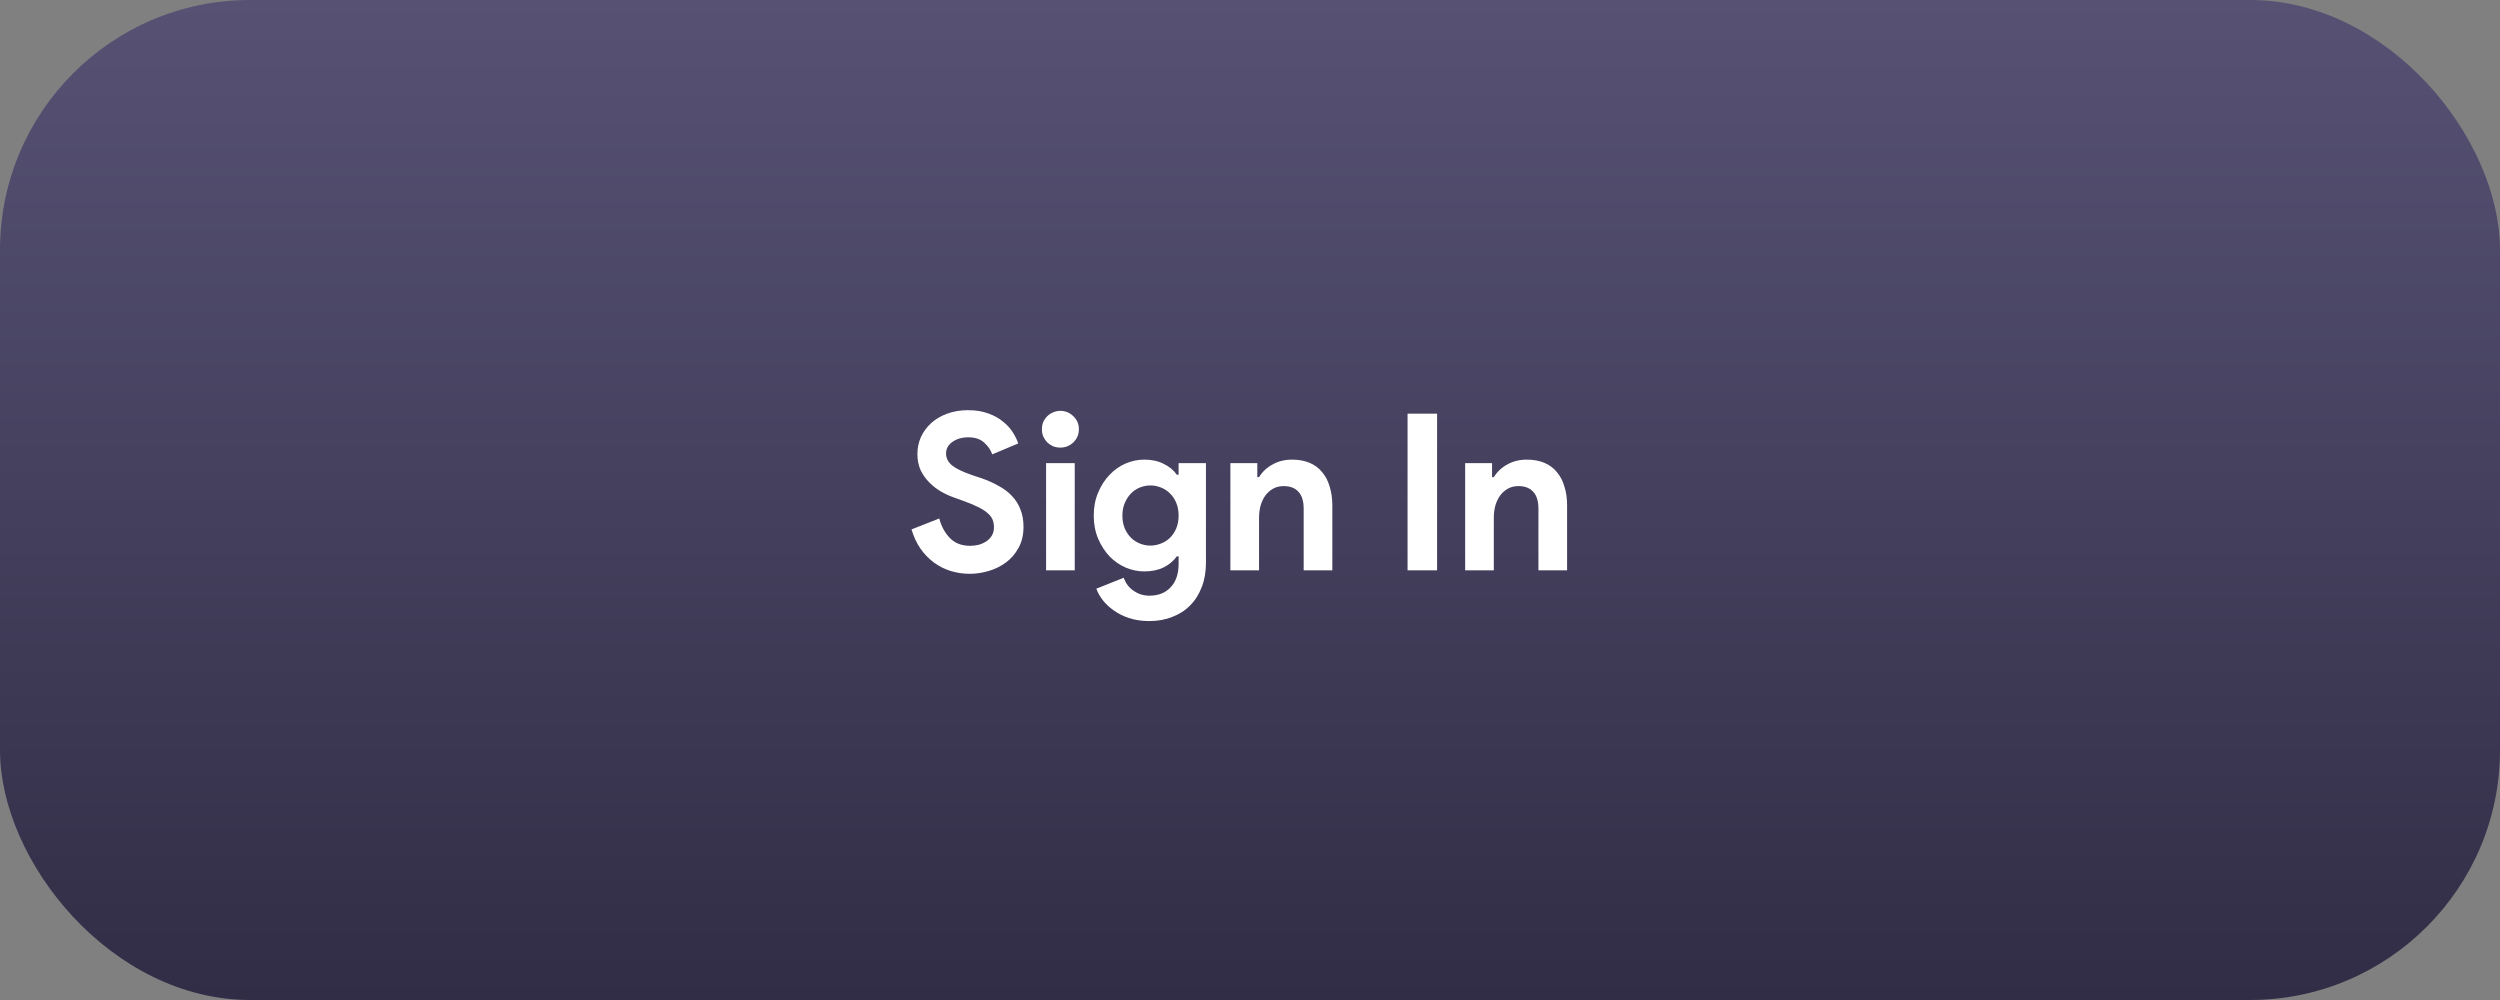 <svg width="160" height="64" viewBox="0 0 160 64" fill="none" xmlns="http://www.w3.org/2000/svg">
<rect x="0" y="0" width="160" height="64" fill="#808080" stroke="none"/>
<rect width="160" height="64" rx="16" fill="url(#paint0_linear)"/>
<path d="M62.074 36.724C61.645 36.724 61.234 36.663 60.842 36.542C60.45 36.421 60.091 36.239 59.764 35.996C59.437 35.753 59.153 35.459 58.91 35.114C58.667 34.759 58.476 34.349 58.336 33.882L60.114 33.182C60.245 33.686 60.473 34.106 60.8 34.442C61.127 34.769 61.556 34.932 62.088 34.932C62.284 34.932 62.471 34.909 62.648 34.862C62.835 34.806 62.998 34.731 63.138 34.638C63.287 34.535 63.404 34.409 63.488 34.26C63.572 34.111 63.614 33.938 63.614 33.742C63.614 33.555 63.581 33.387 63.516 33.238C63.451 33.089 63.339 32.949 63.18 32.818C63.031 32.687 62.83 32.561 62.578 32.44C62.335 32.319 62.032 32.193 61.668 32.062L61.052 31.838C60.781 31.745 60.506 31.619 60.226 31.46C59.955 31.301 59.708 31.11 59.484 30.886C59.26 30.662 59.073 30.401 58.924 30.102C58.784 29.794 58.714 29.449 58.714 29.066C58.714 28.674 58.789 28.31 58.938 27.974C59.097 27.629 59.316 27.33 59.596 27.078C59.885 26.817 60.226 26.616 60.618 26.476C61.019 26.327 61.463 26.252 61.948 26.252C62.452 26.252 62.886 26.322 63.25 26.462C63.623 26.593 63.936 26.765 64.188 26.98C64.449 27.185 64.659 27.414 64.818 27.666C64.977 27.918 65.093 28.156 65.168 28.38L63.502 29.08C63.409 28.8 63.236 28.548 62.984 28.324C62.741 28.1 62.405 27.988 61.976 27.988C61.565 27.988 61.225 28.086 60.954 28.282C60.683 28.469 60.548 28.716 60.548 29.024C60.548 29.323 60.679 29.579 60.94 29.794C61.201 29.999 61.617 30.2 62.186 30.396L62.816 30.606C63.217 30.746 63.581 30.909 63.908 31.096C64.244 31.273 64.529 31.488 64.762 31.74C65.005 31.992 65.187 32.281 65.308 32.608C65.439 32.925 65.504 33.294 65.504 33.714C65.504 34.237 65.397 34.689 65.182 35.072C64.977 35.445 64.711 35.753 64.384 35.996C64.057 36.239 63.689 36.421 63.278 36.542C62.867 36.663 62.466 36.724 62.074 36.724ZM67.859 28.646C67.7 28.646 67.546 28.618 67.397 28.562C67.257 28.497 67.131 28.413 67.019 28.31C66.916 28.198 66.832 28.072 66.767 27.932C66.711 27.792 66.683 27.638 66.683 27.47C66.683 27.302 66.711 27.148 66.767 27.008C66.832 26.868 66.916 26.747 67.019 26.644C67.131 26.532 67.257 26.448 67.397 26.392C67.546 26.327 67.7 26.294 67.859 26.294C68.185 26.294 68.465 26.411 68.699 26.644C68.932 26.868 69.049 27.143 69.049 27.47C69.049 27.797 68.932 28.077 68.699 28.31C68.465 28.534 68.185 28.646 67.859 28.646ZM66.949 36.5V29.64H68.783V36.5H66.949ZM73.555 39.748C73.07 39.748 72.636 39.683 72.253 39.552C71.88 39.431 71.553 39.267 71.273 39.062C70.993 38.866 70.76 38.647 70.573 38.404C70.387 38.161 70.251 37.919 70.167 37.676L71.917 36.976C72.048 37.34 72.263 37.62 72.561 37.816C72.86 38.021 73.191 38.124 73.555 38.124C74.134 38.124 74.591 37.942 74.927 37.578C75.263 37.223 75.431 36.724 75.431 36.08V35.604H75.319C75.105 35.903 74.82 36.141 74.465 36.318C74.12 36.486 73.709 36.57 73.233 36.57C72.823 36.57 72.421 36.486 72.029 36.318C71.647 36.15 71.306 35.912 71.007 35.604C70.709 35.287 70.466 34.909 70.279 34.47C70.093 34.031 69.999 33.541 69.999 33C69.999 32.459 70.093 31.969 70.279 31.53C70.466 31.082 70.709 30.704 71.007 30.396C71.306 30.079 71.647 29.836 72.029 29.668C72.421 29.5 72.823 29.416 73.233 29.416C73.709 29.416 74.12 29.505 74.465 29.682C74.82 29.85 75.105 30.083 75.319 30.382H75.431V29.64H77.181V36.01C77.181 36.589 77.093 37.107 76.915 37.564C76.738 38.031 76.491 38.423 76.173 38.74C75.856 39.067 75.473 39.314 75.025 39.482C74.587 39.659 74.097 39.748 73.555 39.748ZM73.625 34.918C73.849 34.918 74.069 34.876 74.283 34.792C74.507 34.708 74.703 34.587 74.871 34.428C75.039 34.26 75.175 34.059 75.277 33.826C75.38 33.583 75.431 33.308 75.431 33C75.431 32.692 75.38 32.417 75.277 32.174C75.175 31.931 75.039 31.731 74.871 31.572C74.703 31.404 74.507 31.278 74.283 31.194C74.069 31.11 73.849 31.068 73.625 31.068C73.401 31.068 73.182 31.11 72.967 31.194C72.753 31.278 72.561 31.404 72.393 31.572C72.225 31.74 72.09 31.945 71.987 32.188C71.885 32.421 71.833 32.692 71.833 33C71.833 33.308 71.885 33.583 71.987 33.826C72.09 34.059 72.225 34.26 72.393 34.428C72.561 34.587 72.753 34.708 72.967 34.792C73.182 34.876 73.401 34.918 73.625 34.918ZM80.467 30.536H80.579C80.794 30.191 81.083 29.92 81.447 29.724C81.811 29.519 82.226 29.416 82.693 29.416C83.122 29.416 83.5 29.486 83.827 29.626C84.154 29.766 84.42 29.967 84.625 30.228C84.84 30.48 84.998 30.788 85.101 31.152C85.213 31.507 85.269 31.903 85.269 32.342V36.5H83.435V32.566C83.435 32.071 83.323 31.707 83.099 31.474C82.884 31.231 82.567 31.11 82.147 31.11C81.895 31.11 81.671 31.166 81.475 31.278C81.288 31.381 81.125 31.525 80.985 31.712C80.854 31.889 80.752 32.104 80.677 32.356C80.612 32.599 80.579 32.86 80.579 33.14V36.5H78.745V29.64H80.467V30.536ZM90.084 26.476H91.974V36.5H90.084V26.476ZM95.492 30.536H95.604C95.819 30.191 96.108 29.92 96.472 29.724C96.836 29.519 97.252 29.416 97.718 29.416C98.148 29.416 98.526 29.486 98.852 29.626C99.179 29.766 99.445 29.967 99.65 30.228C99.865 30.48 100.024 30.788 100.126 31.152C100.238 31.507 100.294 31.903 100.294 32.342V36.5H98.46V32.566C98.46 32.071 98.348 31.707 98.124 31.474C97.91 31.231 97.592 31.11 97.172 31.11C96.92 31.11 96.696 31.166 96.5 31.278C96.314 31.381 96.15 31.525 96.01 31.712C95.88 31.889 95.777 32.104 95.702 32.356C95.637 32.599 95.604 32.86 95.604 33.14V36.5H93.77V29.64H95.492V30.536Z" fill="white"/>
<defs>
<linearGradient id="paint0_linear" x1="80" y1="0" x2="80" y2="64" gradientUnits="userSpaceOnUse">
<stop stop-color="#575274"/>
<stop offset="1" stop-color="#312D46"/>
</linearGradient>
</defs>
</svg>
